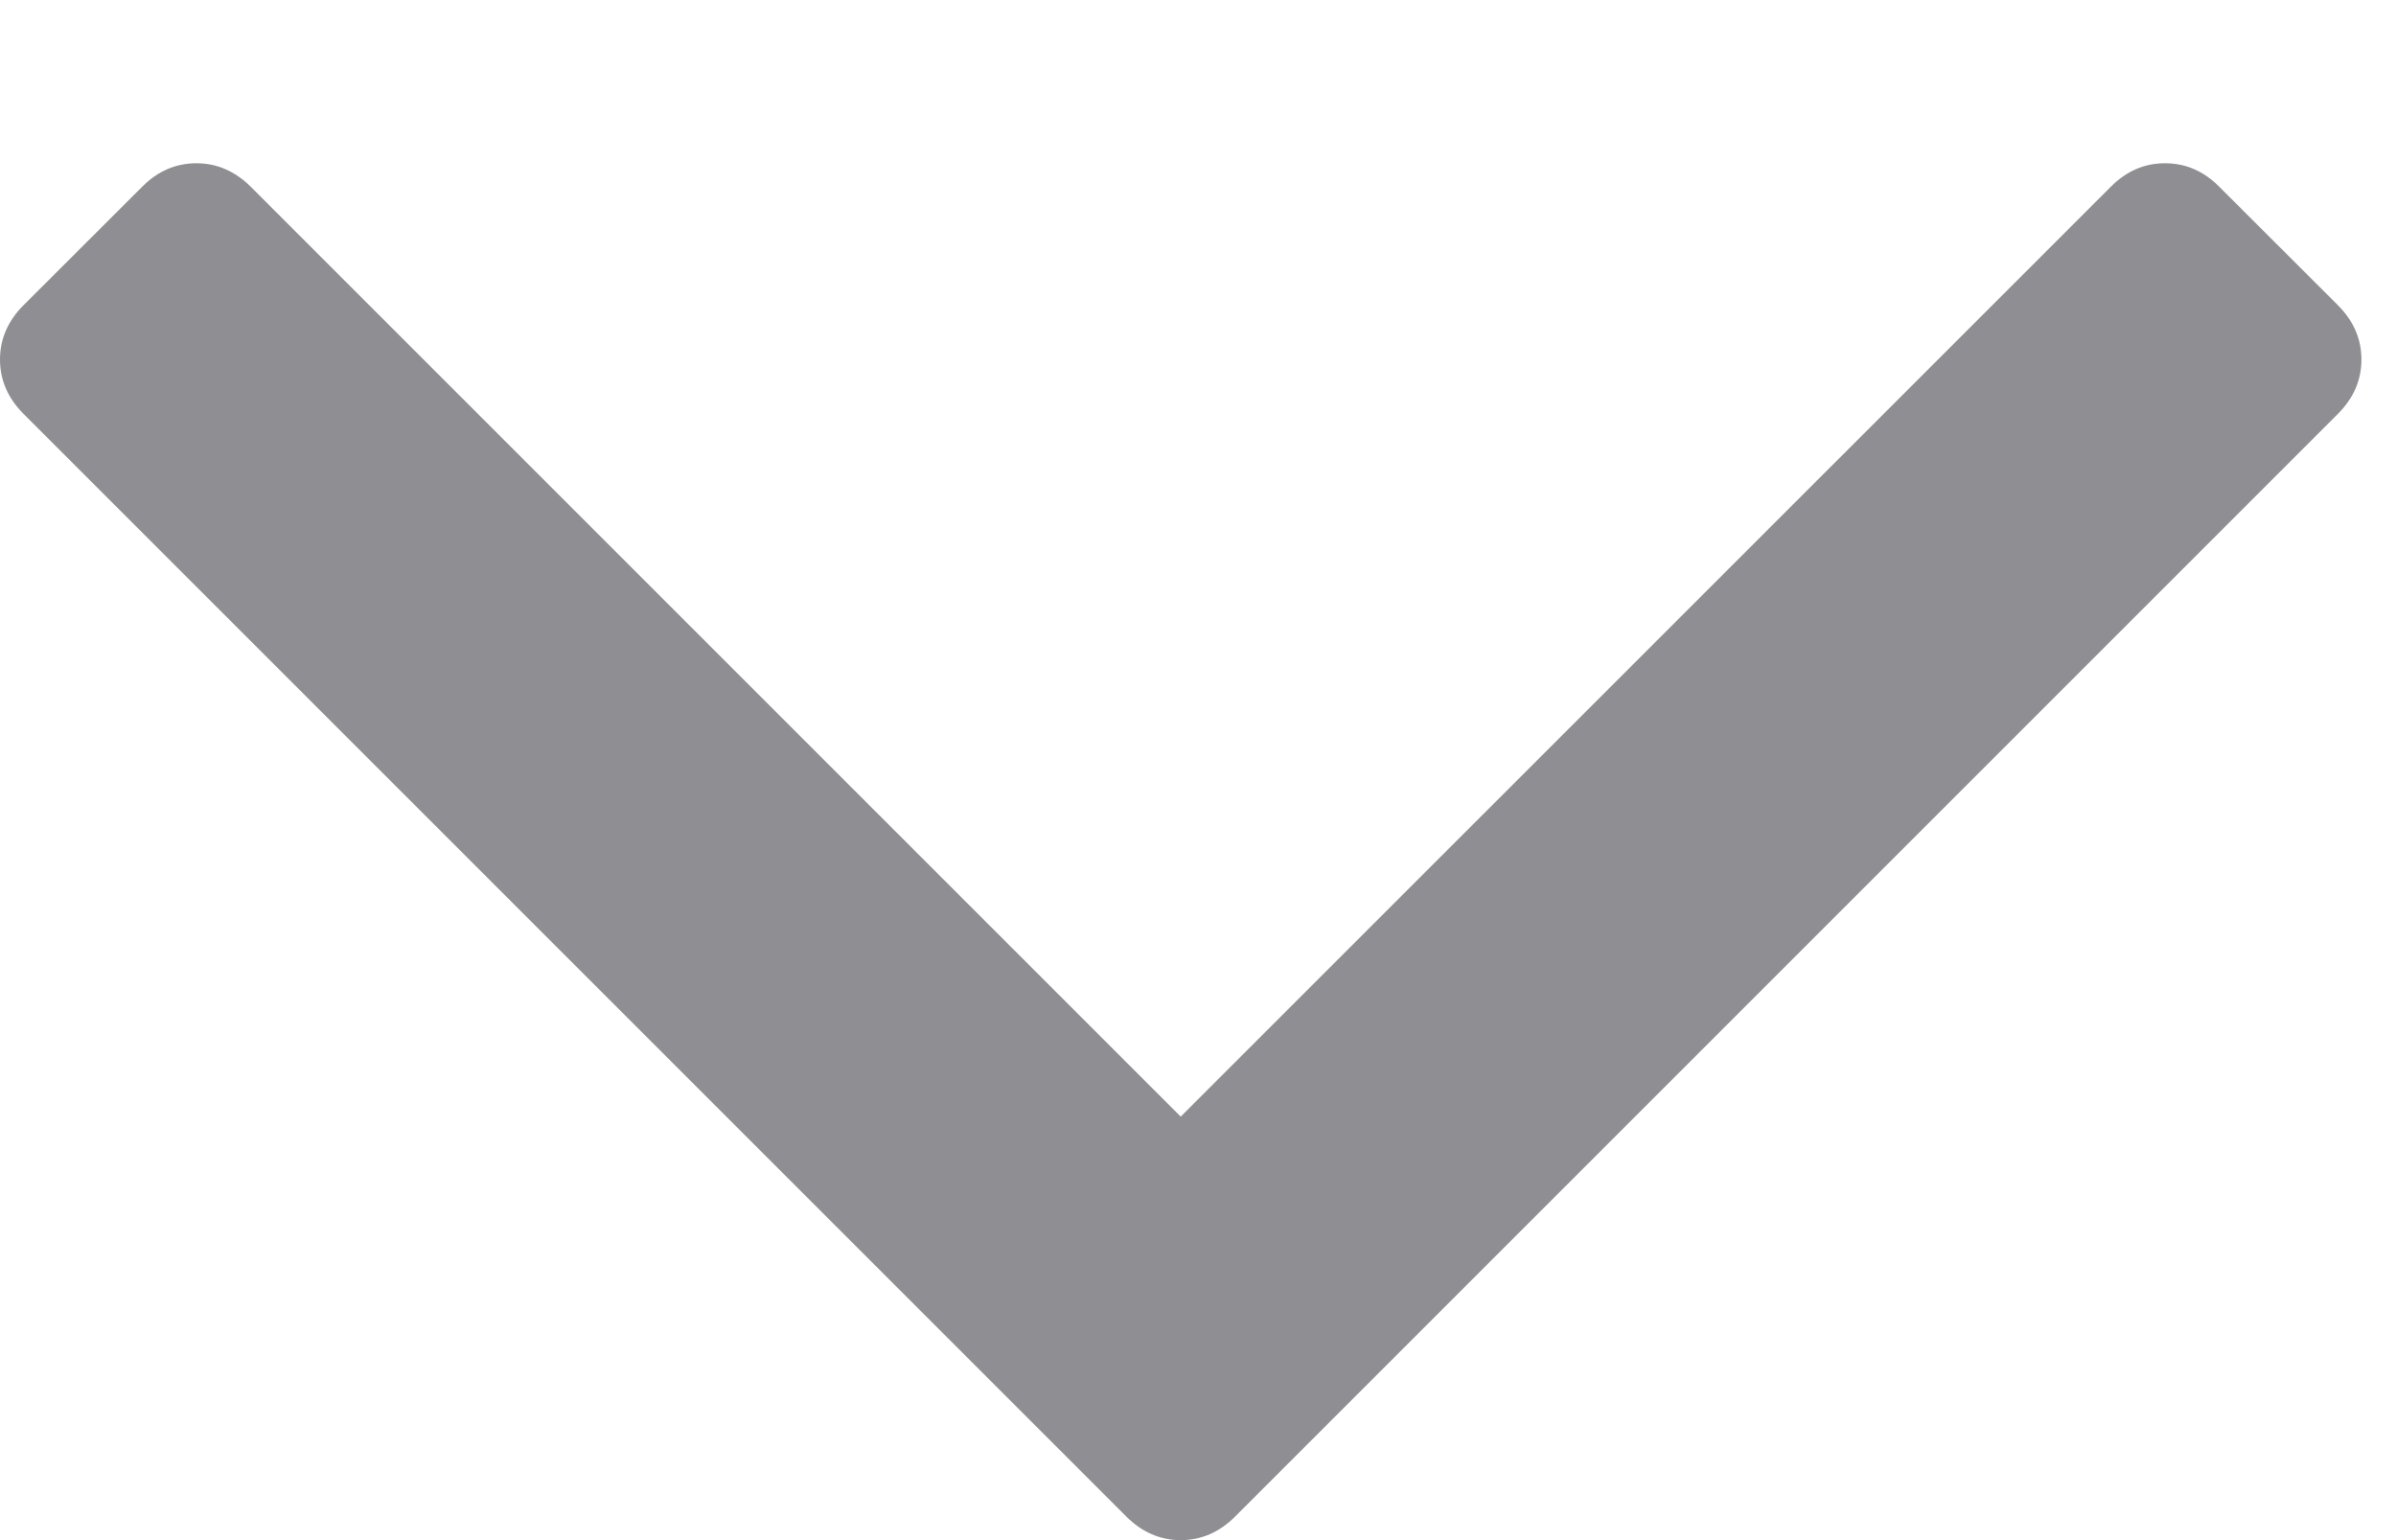 <svg width="14" height="9" viewBox="0 0 14 9" fill="none" xmlns="http://www.w3.org/2000/svg">
<path fill-rule="evenodd" clip-rule="evenodd" d="M13.66 2.419L7.217 8.862C7.125 8.954 7.019 9 6.899 9C6.78 9 6.673 8.954 6.581 8.862L0.138 2.419C0.046 2.327 0 2.221 0 2.101C0 1.981 0.046 1.875 0.138 1.783L0.83 1.092C0.921 1 1.027 0.954 1.148 0.954C1.267 0.954 1.373 1 1.466 1.092L6.899 6.525L12.333 1.092C12.425 0.999 12.531 0.954 12.65 0.954C12.771 0.954 12.877 1 12.968 1.092L13.66 1.783C13.752 1.875 13.798 1.981 13.798 2.101C13.798 2.221 13.752 2.327 13.66 2.419Z" fill="#8E8E93"/>
</svg>
